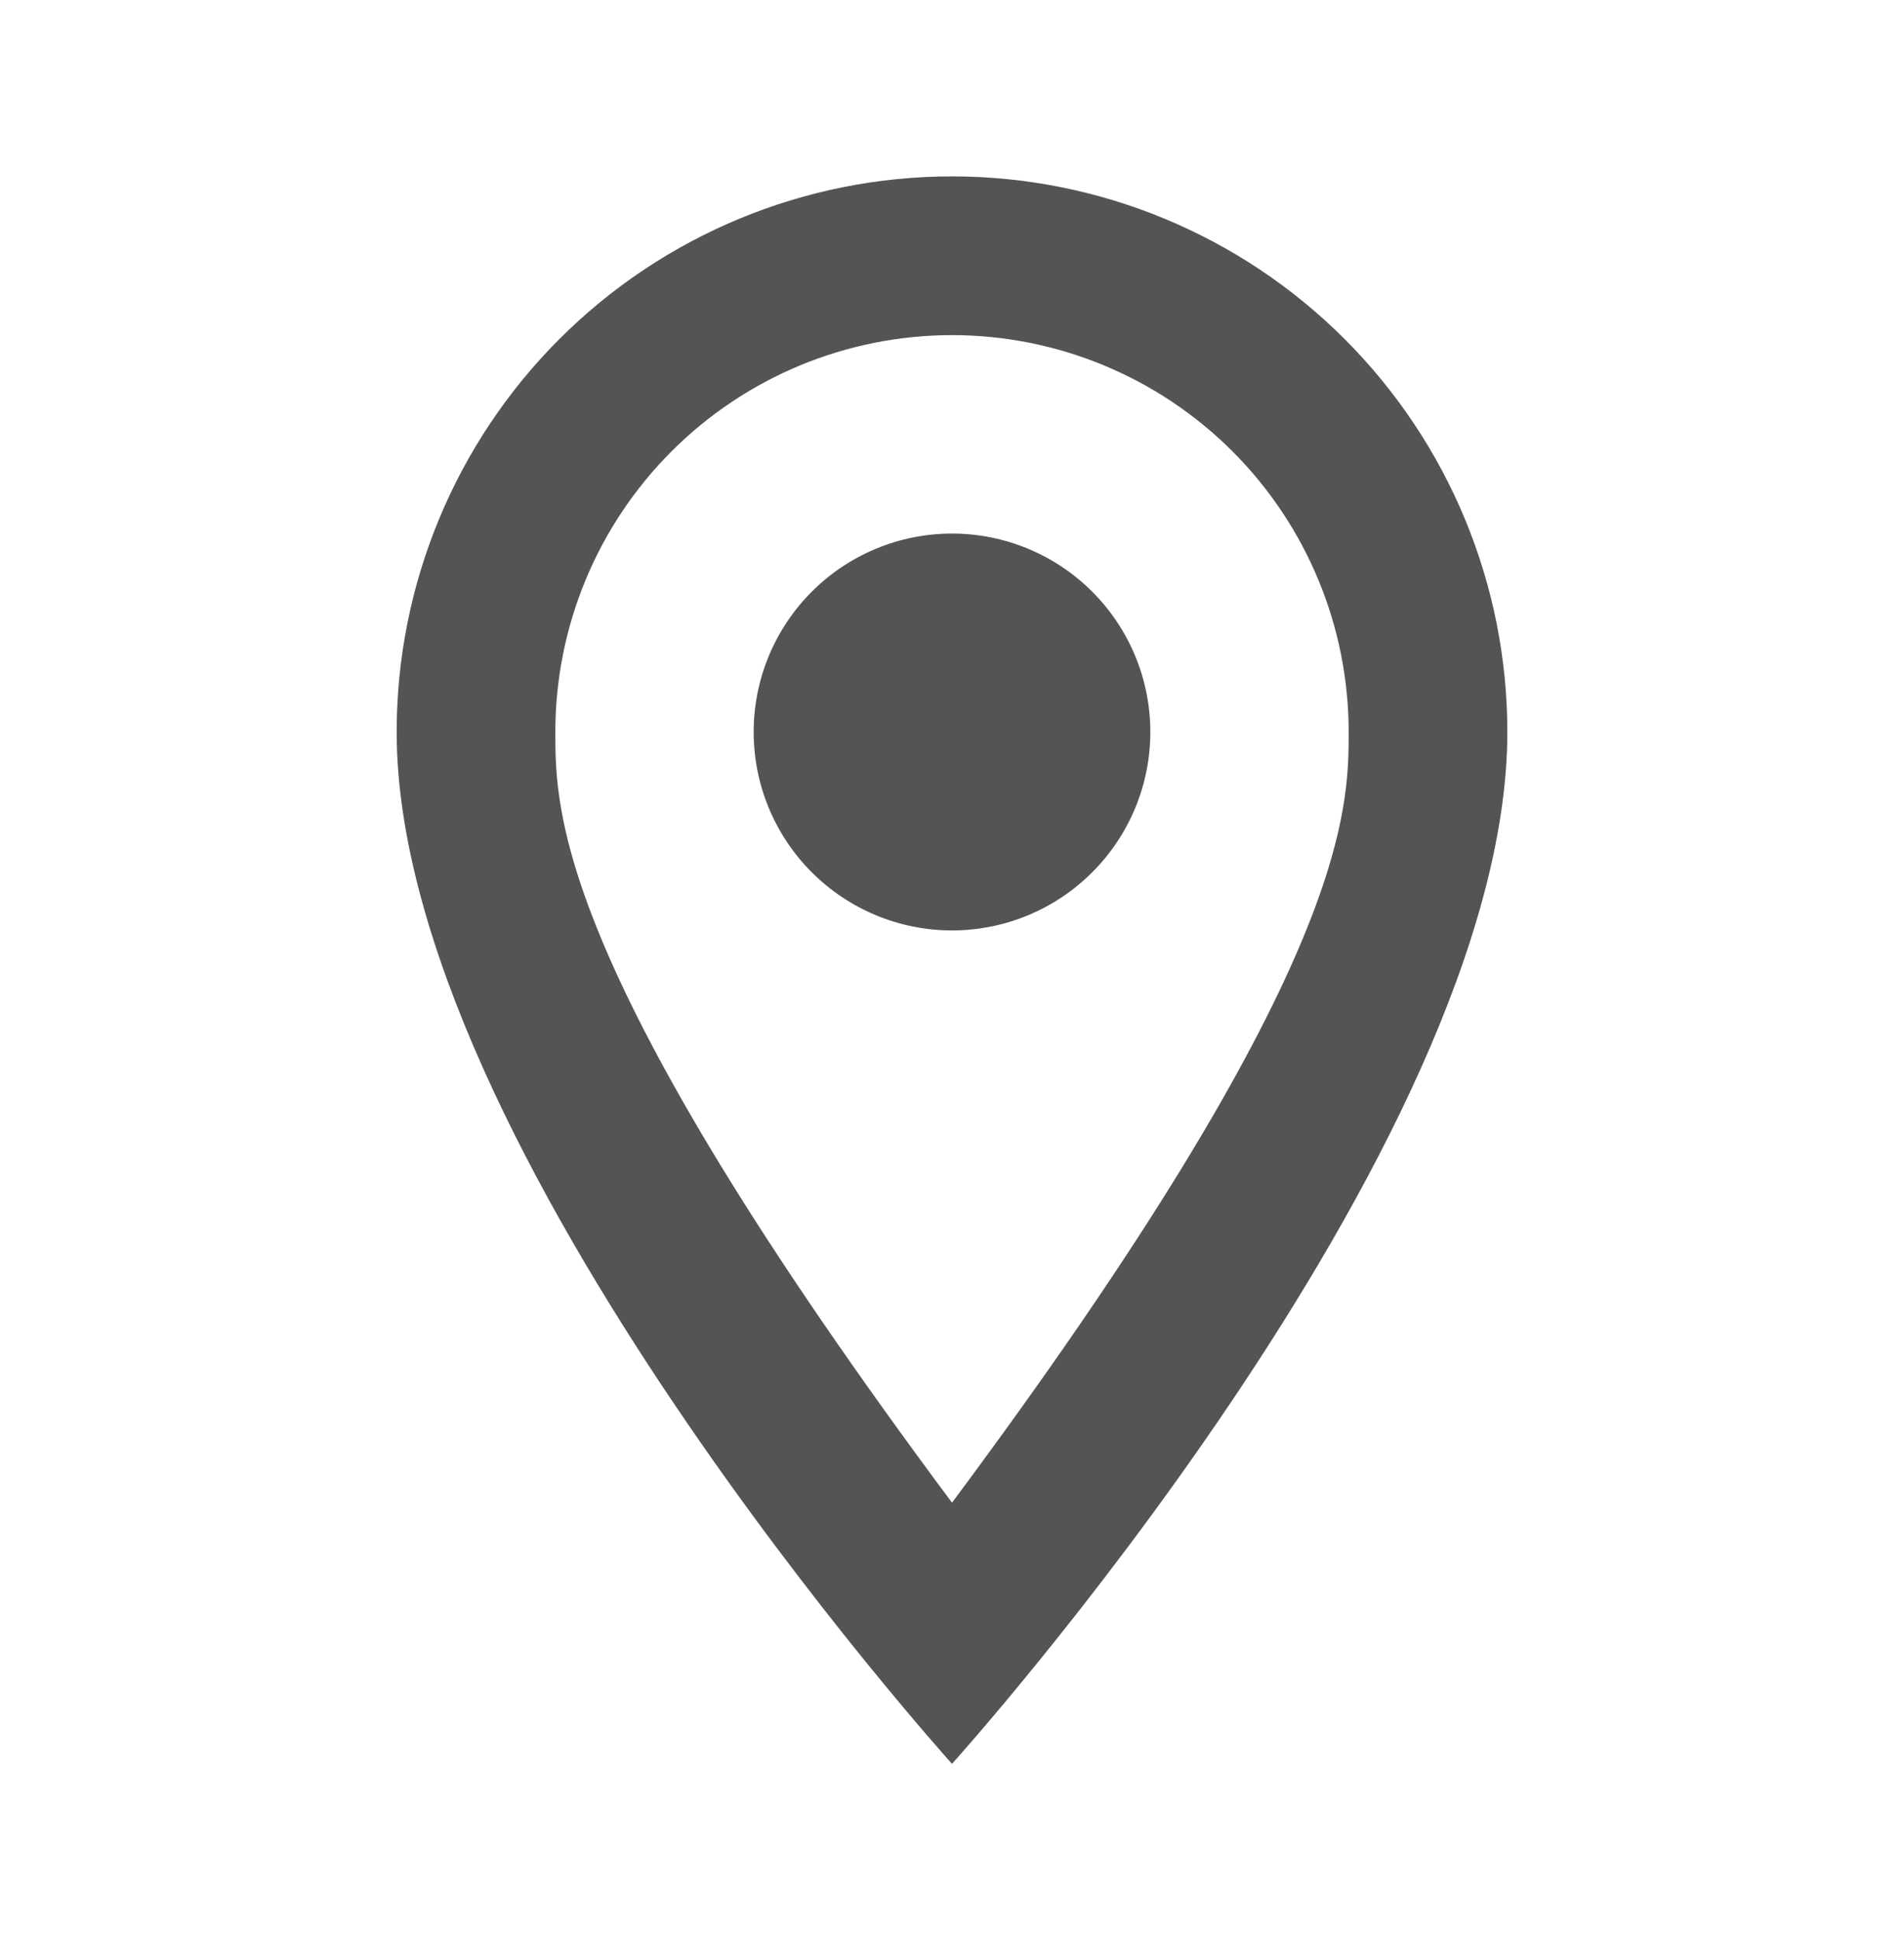 <svg width="54" height="55" viewBox="0 0 54 55" fill="none" xmlns="http://www.w3.org/2000/svg">
<path d="M27 15.125C28.492 15.125 29.923 15.718 30.977 16.773C32.032 17.827 32.625 19.258 32.625 20.75C32.625 21.489 32.48 22.22 32.197 22.903C31.914 23.585 31.5 24.205 30.977 24.727C30.455 25.25 29.835 25.664 29.153 25.947C28.47 26.23 27.739 26.375 27 26.375C25.508 26.375 24.077 25.782 23.023 24.727C21.968 23.673 21.375 22.242 21.375 20.75C21.375 19.258 21.968 17.827 23.023 16.773C24.077 15.718 25.508 15.125 27 15.125ZM27 5C31.177 5 35.183 6.659 38.137 9.613C41.091 12.567 42.75 16.573 42.75 20.75C42.75 32.562 27 50 27 50C27 50 11.25 32.562 11.25 20.75C11.25 16.573 12.909 12.567 15.863 9.613C18.817 6.659 22.823 5 27 5ZM27 9.5C24.016 9.5 21.155 10.685 19.045 12.795C16.935 14.905 15.75 17.766 15.75 20.75C15.75 23 15.75 27.5 27 42.597C38.25 27.5 38.25 23 38.25 20.75C38.25 17.766 37.065 14.905 34.955 12.795C32.845 10.685 29.984 9.5 27 9.5Z" fill="#545454"/>
</svg>
